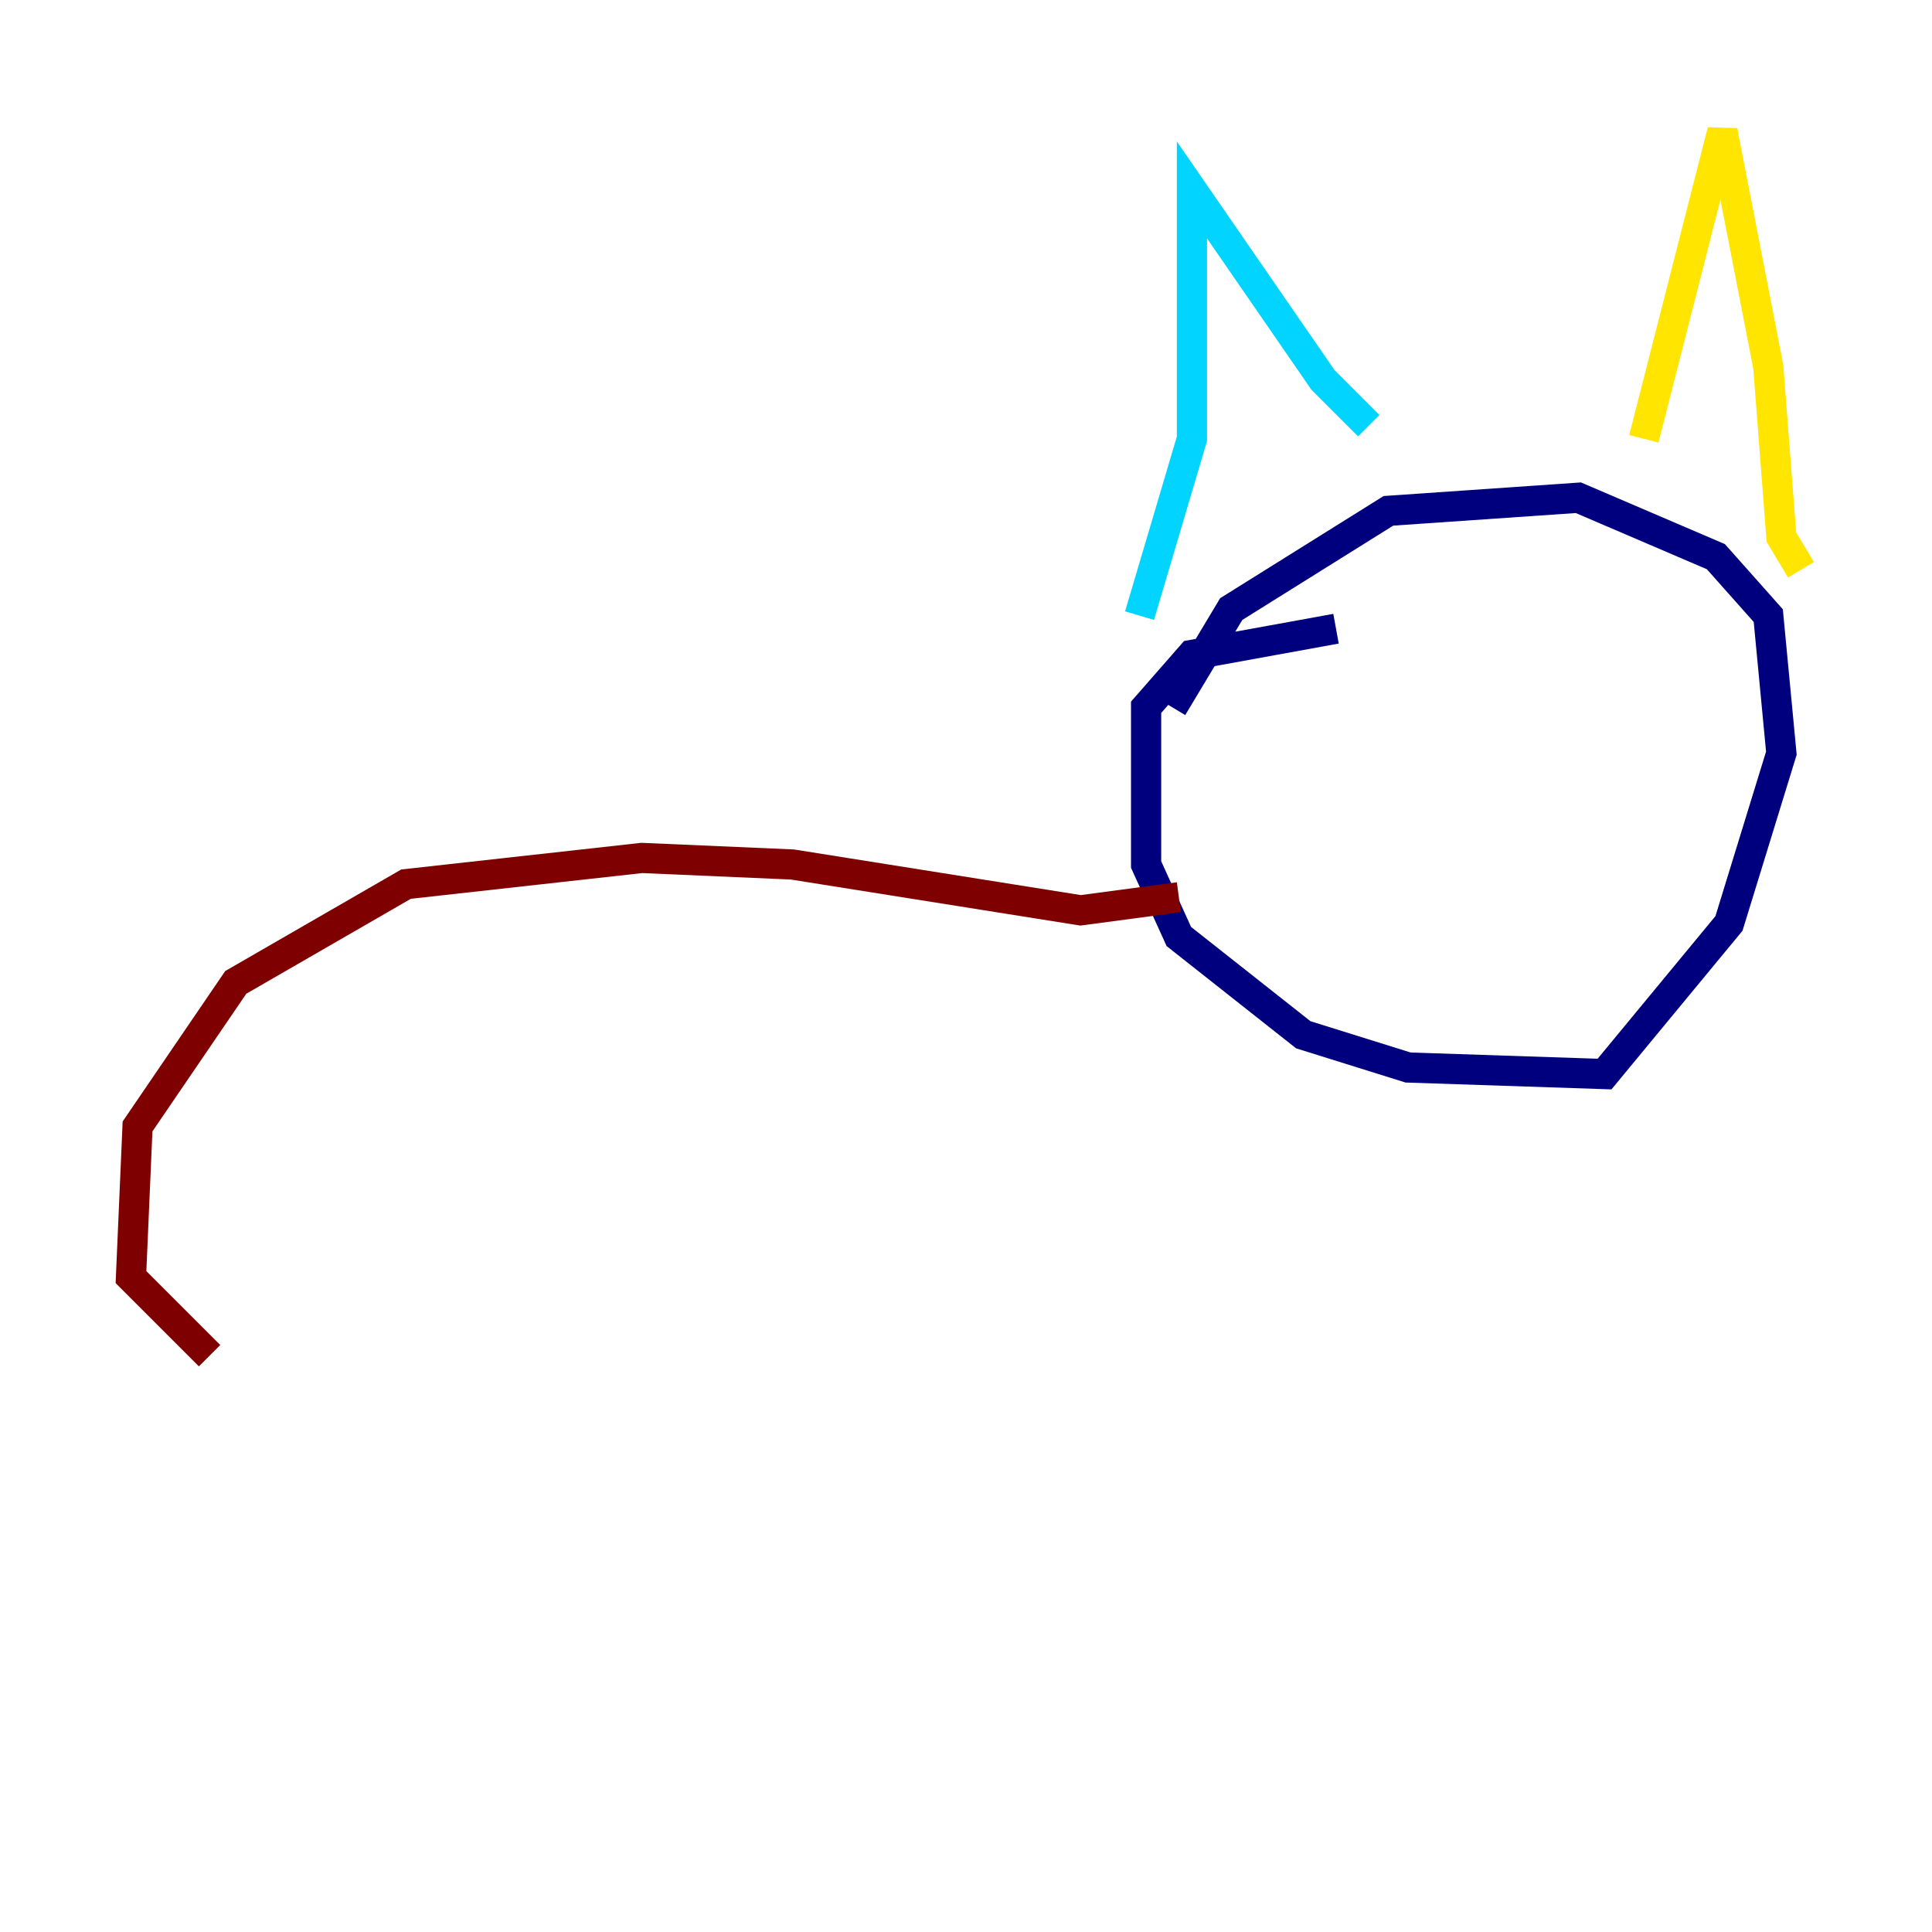 <?xml version="1.0" encoding="utf-8" ?>
<svg baseProfile="tiny" height="128" version="1.2" viewBox="0,0,128,128" width="128" xmlns="http://www.w3.org/2000/svg" xmlns:ev="http://www.w3.org/2001/xml-events" xmlns:xlink="http://www.w3.org/1999/xlink"><defs /><polyline fill="none" points="88.515,41.654 78.969,43.39 75.932,46.861 75.932,57.275 78.102,62.047 86.346,68.556 93.288,70.725 106.305,71.159 114.549,61.18 118.02,49.898 117.153,40.786 113.681,36.881 104.57,32.976 91.986,33.844 81.573,40.352 77.668,46.861" stroke="#00007f" stroke-width="2" /><polyline fill="none" points="75.498,40.786 78.969,29.071 78.969,12.583 87.647,25.166 90.685,28.203" stroke="#00d4ff" stroke-width="2" /><polyline fill="none" points="108.909,29.071 114.115,8.678 117.153,24.298 118.02,35.58 119.322,37.749" stroke="#ffe500" stroke-width="2" /><polyline fill="none" points="78.102,59.444 71.593,60.312 52.502,57.275 42.522,56.841 26.902,58.576 15.62,65.085 9.112,74.63 8.678,84.61 13.885,89.817" stroke="#7f0000" stroke-width="2" /></svg>